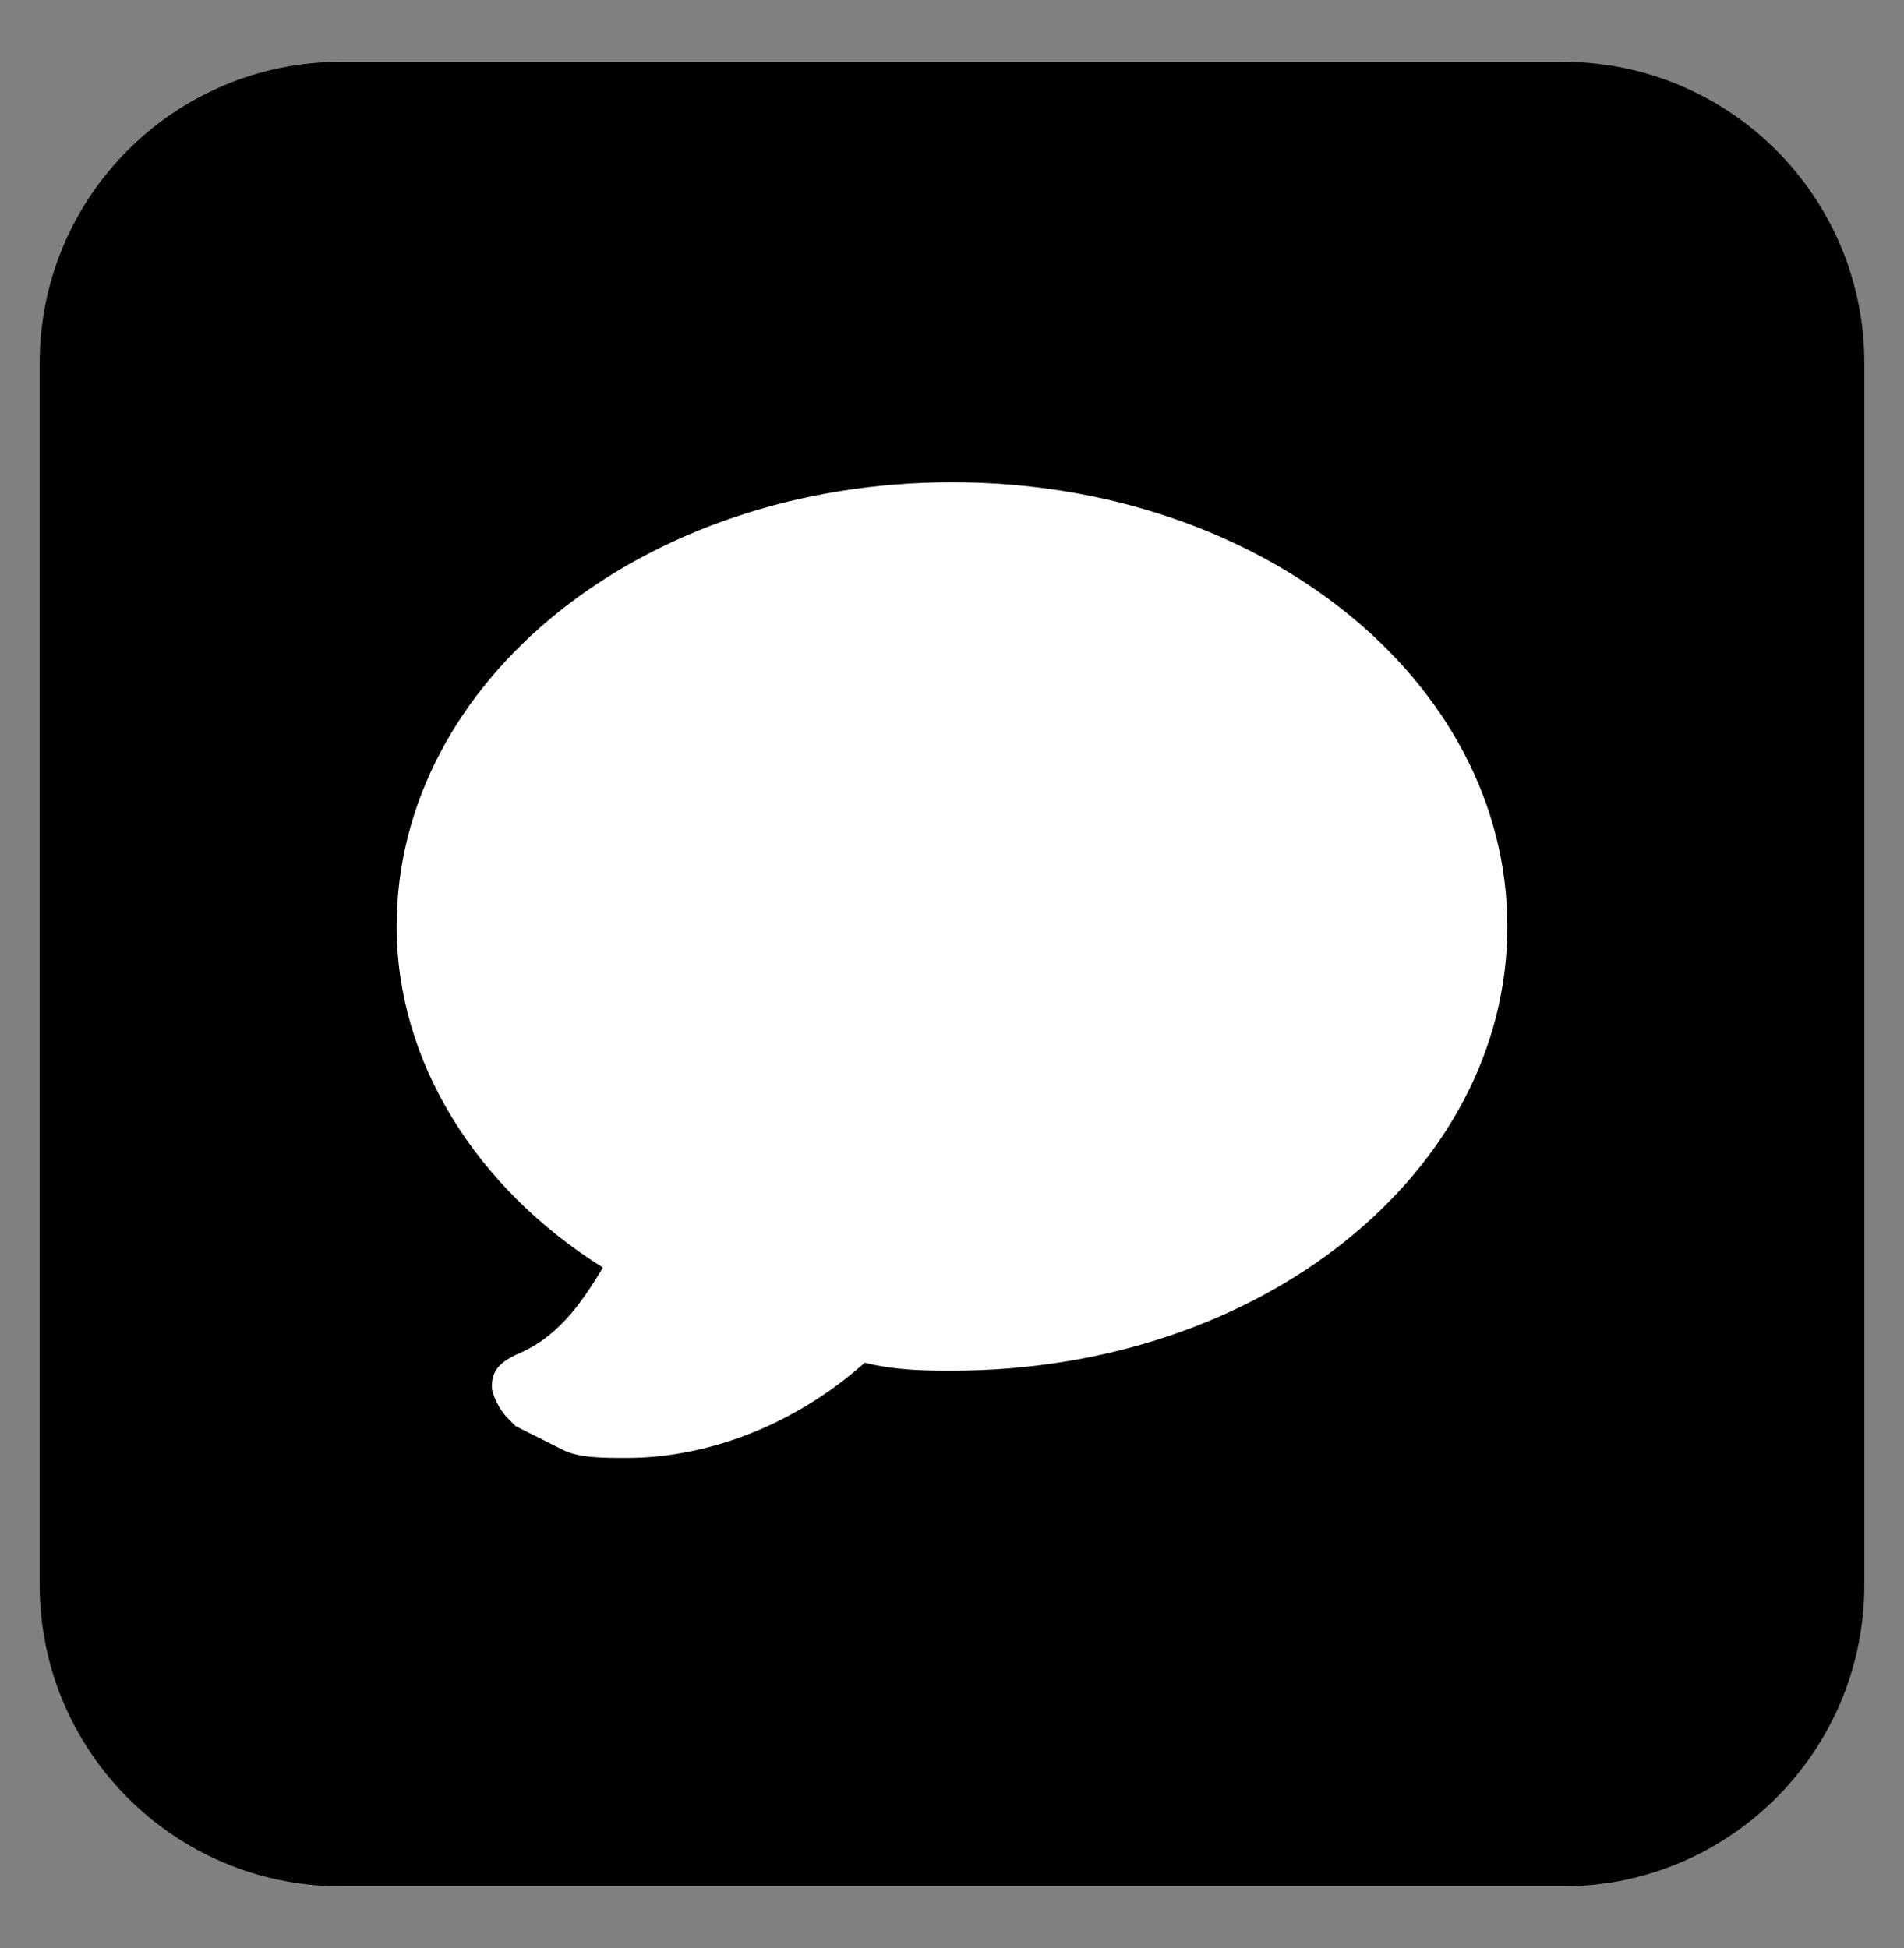 <svg width="43" height="44" viewBox="0 0 43 44" fill="none" xmlns="http://www.w3.org/2000/svg">
<rect x="0" y="0" width="43" height="44" fill="#808080" stroke="none"/>
<rect x="6.224" y="8.421" width="31.118" height="27.724" fill="white"/>
<path d="M35.296 1.396H7.704C3.942 1.396 0.896 4.442 0.896 8.204V35.796C0.896 39.558 3.942 42.604 7.704 42.604H35.296C39.058 42.604 42.104 39.558 42.104 35.796V8.204C42.104 4.442 39.058 1.396 35.296 1.396ZM21.5 30.958C20.962 30.958 20.246 30.958 19.529 30.779C17.917 32.212 15.946 32.929 14.154 32.929C13.617 32.929 13.079 32.929 12.721 32.75L11.646 32.212L11.467 32.033C11.287 31.854 11.108 31.496 11.108 31.317C11.108 30.958 11.287 30.779 11.646 30.6C12.542 30.242 13.079 29.525 13.617 28.629C10.75 26.837 8.958 23.971 8.958 20.925C8.958 15.371 14.512 10.892 21.5 10.892C28.488 10.892 34.042 15.371 34.042 20.925C34.042 26.479 28.488 30.958 21.5 30.958Z" fill="black"/>
</svg>
